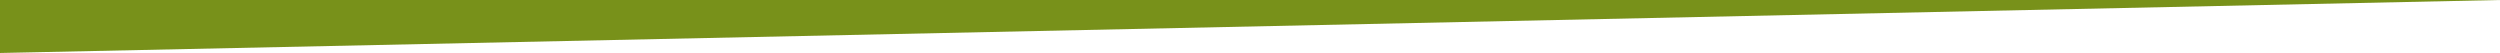 <?xml version="1.0" encoding="UTF-8" standalone="no"?>
<svg
   xmlns:dc="http://purl.org/dc/elements/1.1/"
   xmlns:cc="http://creativecommons.org/ns#"
   xmlns:rdf="http://www.w3.org/1999/02/22-rdf-syntax-ns#"
   xmlns:svg="http://www.w3.org/2000/svg"
   xmlns="http://www.w3.org/2000/svg"
   xmlns:sodipodi="http://sodipodi.sourceforge.net/DTD/sodipodi-0.dtd"
   xmlns:inkscape="http://www.inkscape.org/namespaces/inkscape"
   inkscape:export-ydpi="94"
   inkscape:export-xdpi="94"
   inkscape:export-filename="/home/jgx/LA MANU/Exercices/Site_Fleuriste (copie)/assets/img/menu_botom.png"
   width="1201.102mm"
   height="25.455mm"
   viewBox="0 0 1201.102 25.455"
   version="1.1"
   id="svg8"
   sodipodi:docname="menu_botom.svg"
   inkscape:version="1.0beta2 (unknown)">
  <defs
     id="defs2" />
  <sodipodi:namedview
     id="base"
     pagecolor="#ffffff"
     bordercolor="#666666"
     borderopacity="1.0"
     inkscape:pageopacity="0.0"
     inkscape:pageshadow="2"
     inkscape:zoom="0.175"
     inkscape:cx="2518.2169"
     inkscape:cy="-348.02076"
     inkscape:document-units="mm"
     inkscape:current-layer="layer1"
     inkscape:document-rotation="0"
     showgrid="false"
     inkscape:window-width="1280"
     inkscape:window-height="927"
     inkscape:window-x="1280"
     inkscape:window-y="27"
     inkscape:window-maximized="1"
     showguides="true"
     inkscape:guide-bbox="true">
    <sodipodi:guide
       position="2.052,42.993"
       orientation="1,0"
       id="guide855" />
    <sodipodi:guide
       position="1201.102,102.79"
       orientation="1,0"
       id="guide857" />
  </sodipodi:namedview>
  <g
     inkscape:label="Calque 1"
     inkscape:groupmode="layer"
     id="layer1"
     transform="translate(2.052,-108.253)">
    <path
       style="fill:#78911a;fill-opacity:1;stroke:none;stroke-width:1.761px;stroke-linecap:butt;stroke-linejoin:miter;stroke-opacity:1"
       d="M 1199.051,108.253 H -2.052 v 25.455 z"
       id="path835"
       inkscape:connector-curvature="0" />
  </g>
</svg>
